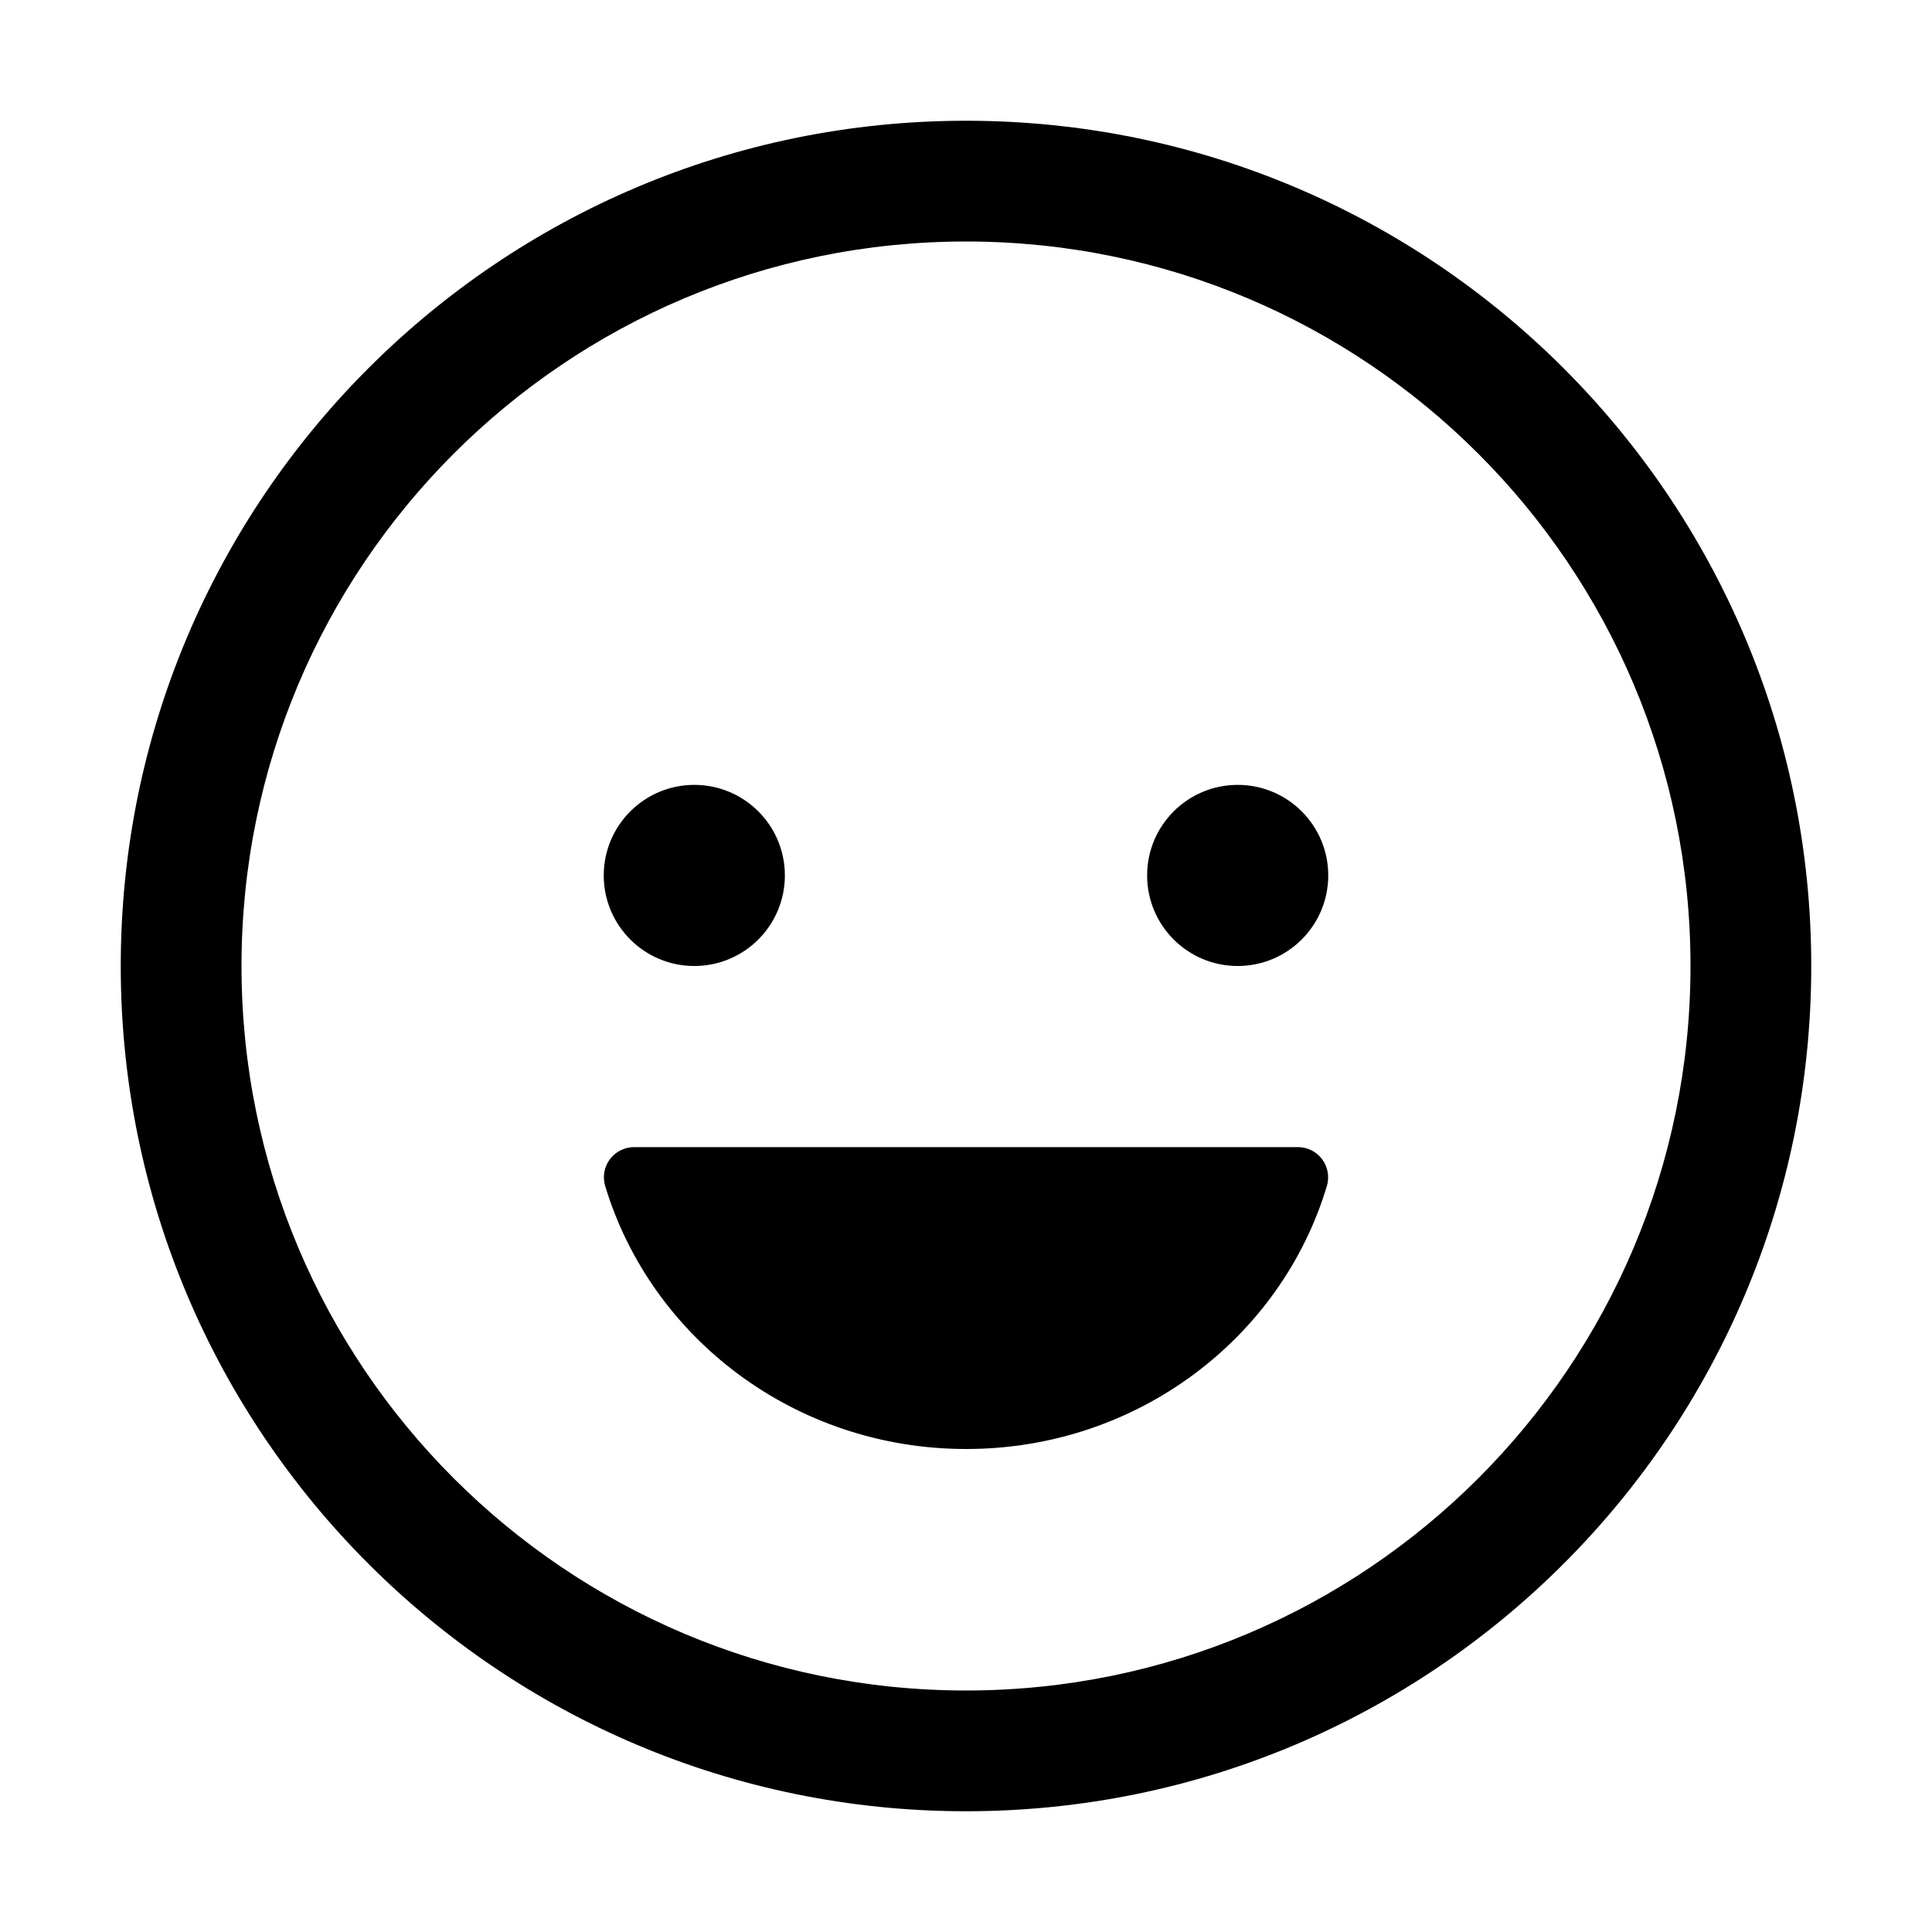 <svg width="512" height="512" viewBox="0 0 512 512" fill="none" xmlns="http://www.w3.org/2000/svg">
<path fill-rule="evenodd" clip-rule="evenodd" d="M256 32C132.288 32 32 132.288 32 256C32 379.712 132.288 480 256 480C379.712 480 480 379.712 480 256C480 132.288 379.712 32 256 32ZM256 64C362.039 64 448 149.961 448 256C448 362.039 362.039 448 256 448C149.961 448 64 362.039 64 256C64 149.961 149.961 64 256 64ZM208 232C208 245.255 197.255 256 184 256C170.745 256 160 245.255 160 232C160 218.745 170.745 208 184 208C197.255 208 208 218.745 208 232ZM160.34 314.17C172.43 354.47 210.63 384 256.05 384C301.47 384 339.68 354.47 351.67 314.17C352.356 311.738 351.852 309.126 350.312 307.123C348.772 305.12 346.376 303.962 343.85 304H168.16C165.634 303.962 163.238 305.12 161.698 307.123C160.158 309.126 159.654 311.738 160.34 314.17ZM328 256C341.255 256 352 245.255 352 232C352 218.745 341.255 208 328 208C314.745 208 304 218.745 304 232C304 245.255 314.745 256 328 256Z" fill="currentColor"/>
</svg>
